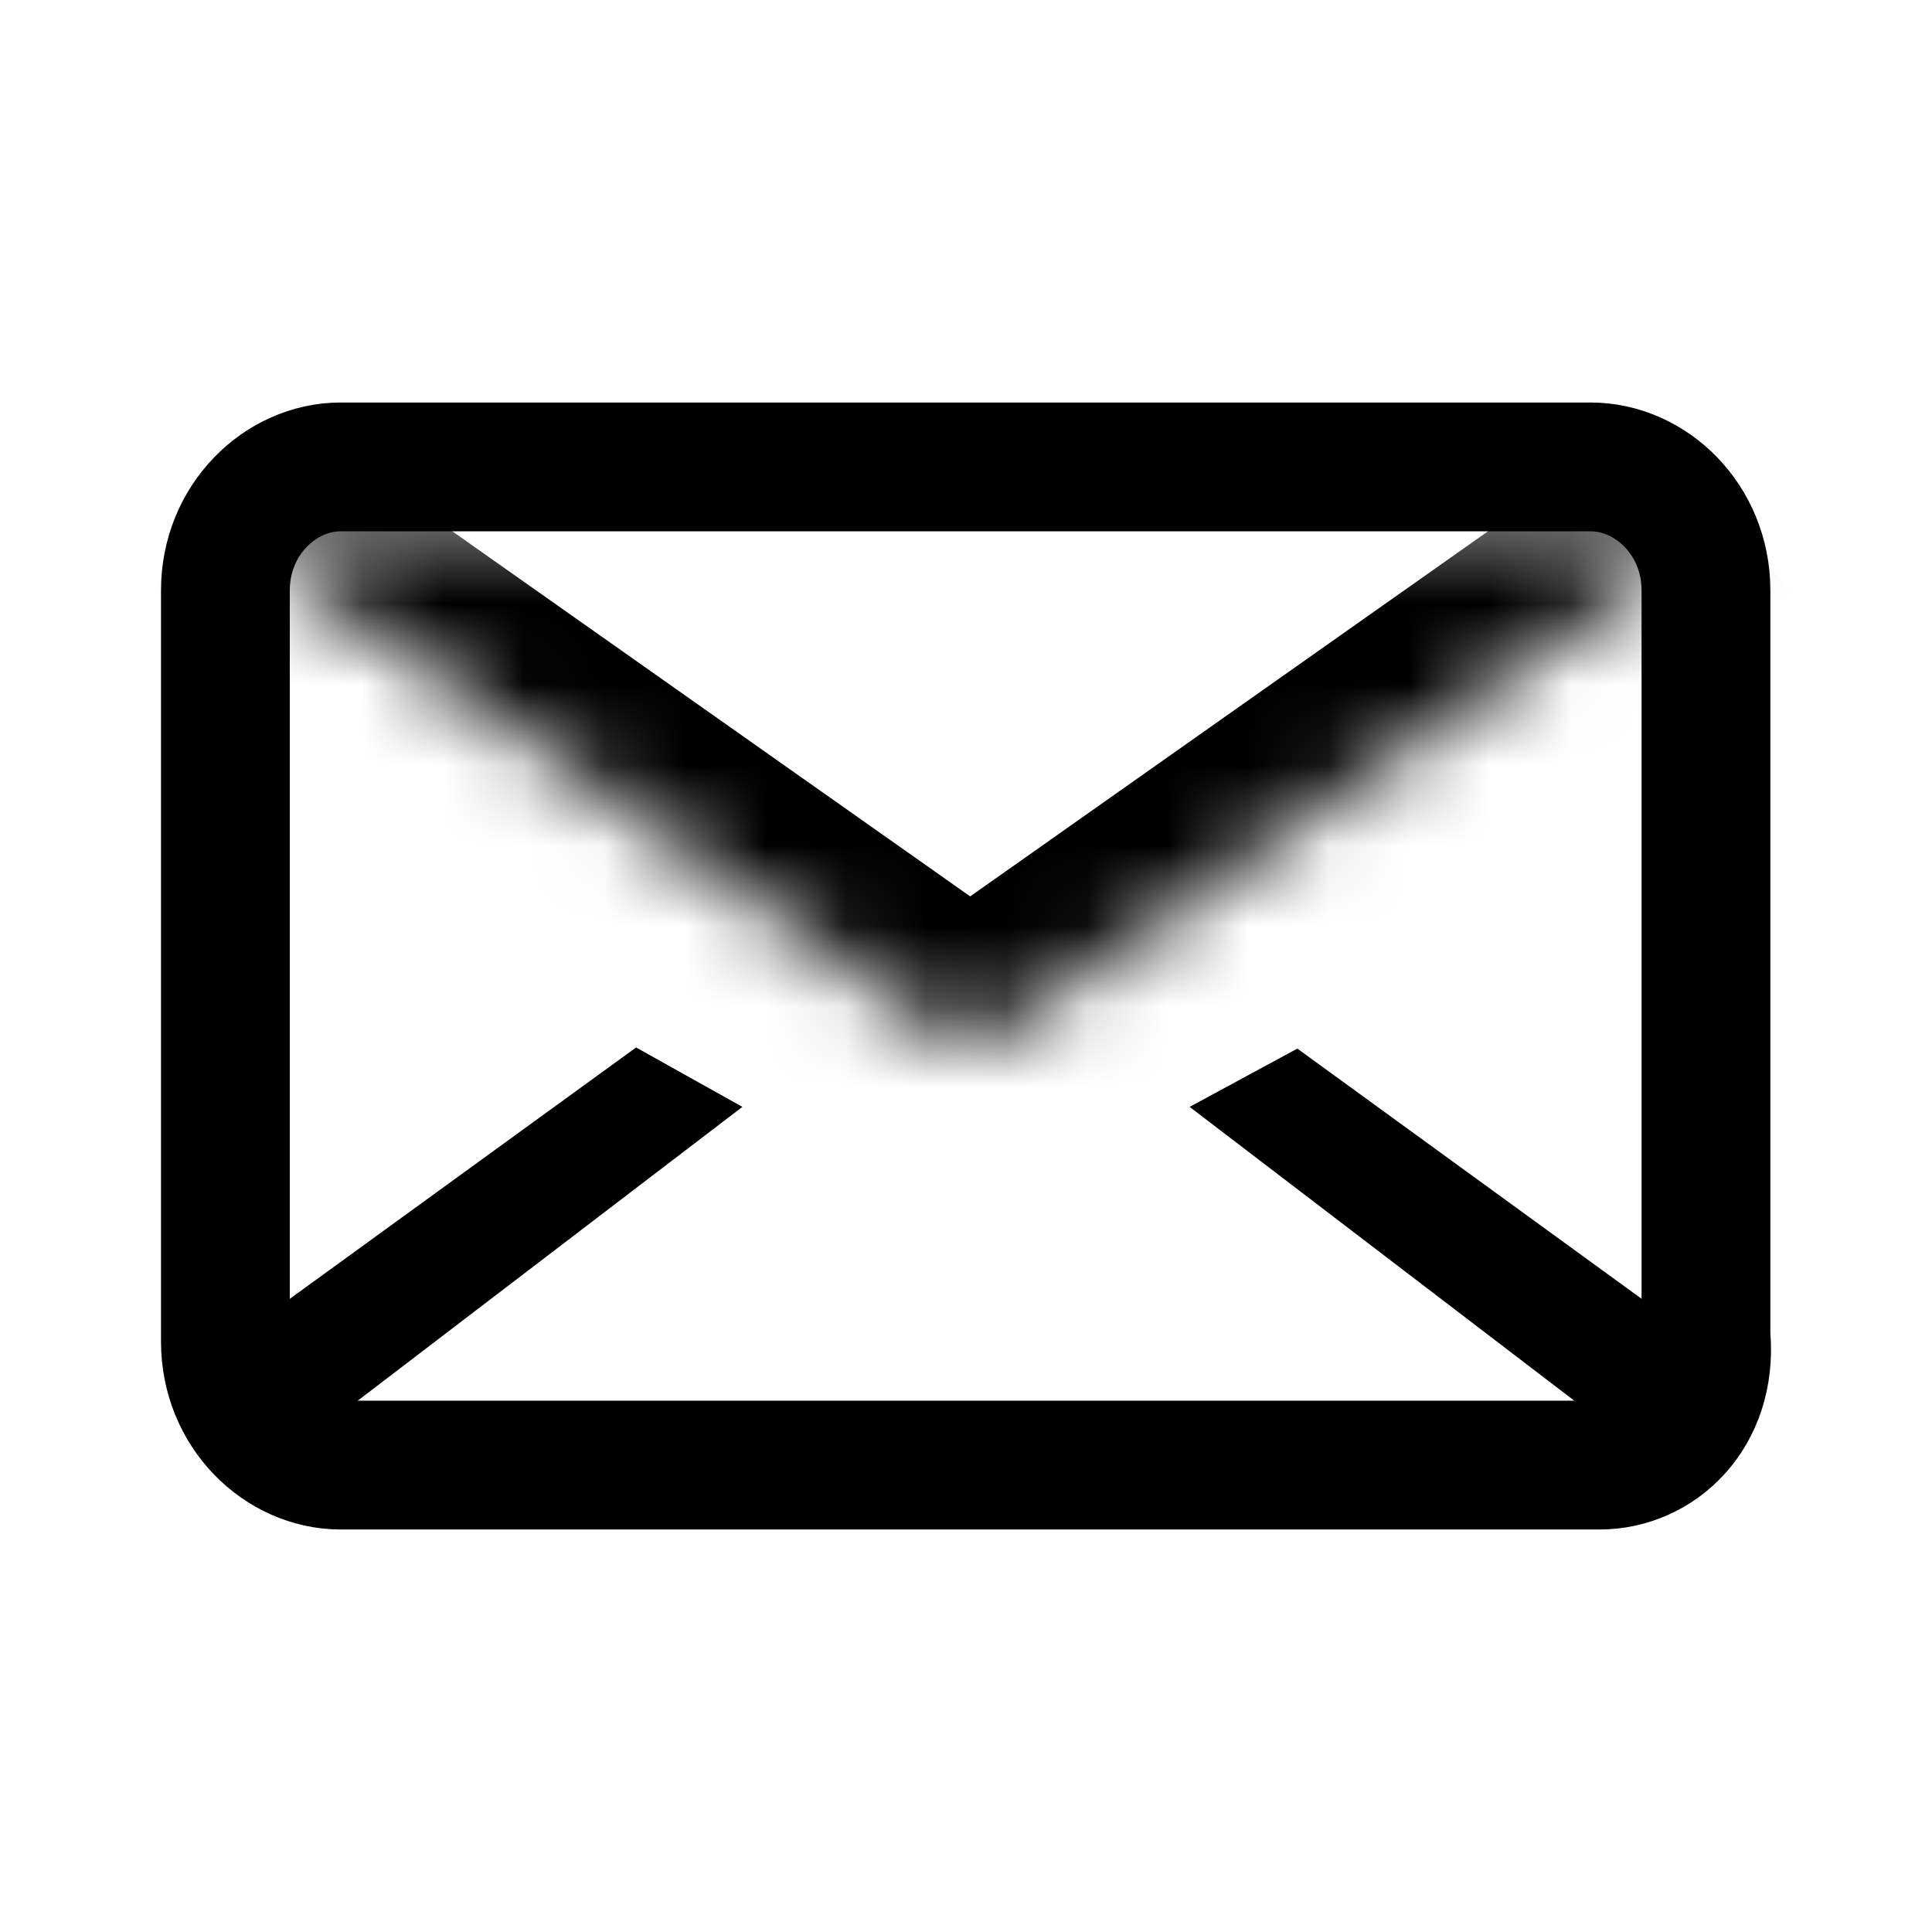 <svg xmlns="http://www.w3.org/2000/svg" width="24" height="24" fill="none"><path fill="#000" d="m7.902 13.012-5.66 4.108.87 1.297 6.11-4.667zm6.876.738 6.11 4.667.861-1.297-5.633-4.094z"/><path stroke="#000" stroke-miterlimit="10" stroke-width="1.6" d="M21.192 16.55v.032l.002.032c.077.96-.588 1.586-1.325 1.586H4.234c-.754 0-1.434-.659-1.434-1.533V7.333c0-.874.68-1.533 1.434-1.533h15.524c.754 0 1.434.659 1.434 1.533z"/><mask id="a" fill="#fff"><path d="m21.545 6.4-8.935 6.3a.979.979 0 0 1-1.117 0L2.558 6.4"/></mask><path fill="#000" d="m12.61 12.7.914 1.313.008-.005zm-1.117 0-.922 1.308.008.005zm9.13-7.608-8.935 6.3 1.844 2.616 8.935-6.3zm-8.927 6.295a.621.621 0 0 1 .712 0l-1.83 2.626a2.578 2.578 0 0 0 2.946 0zm.72.005-8.936-6.3-1.844 2.616 8.935 6.3z" mask="url(#a)"/></svg>